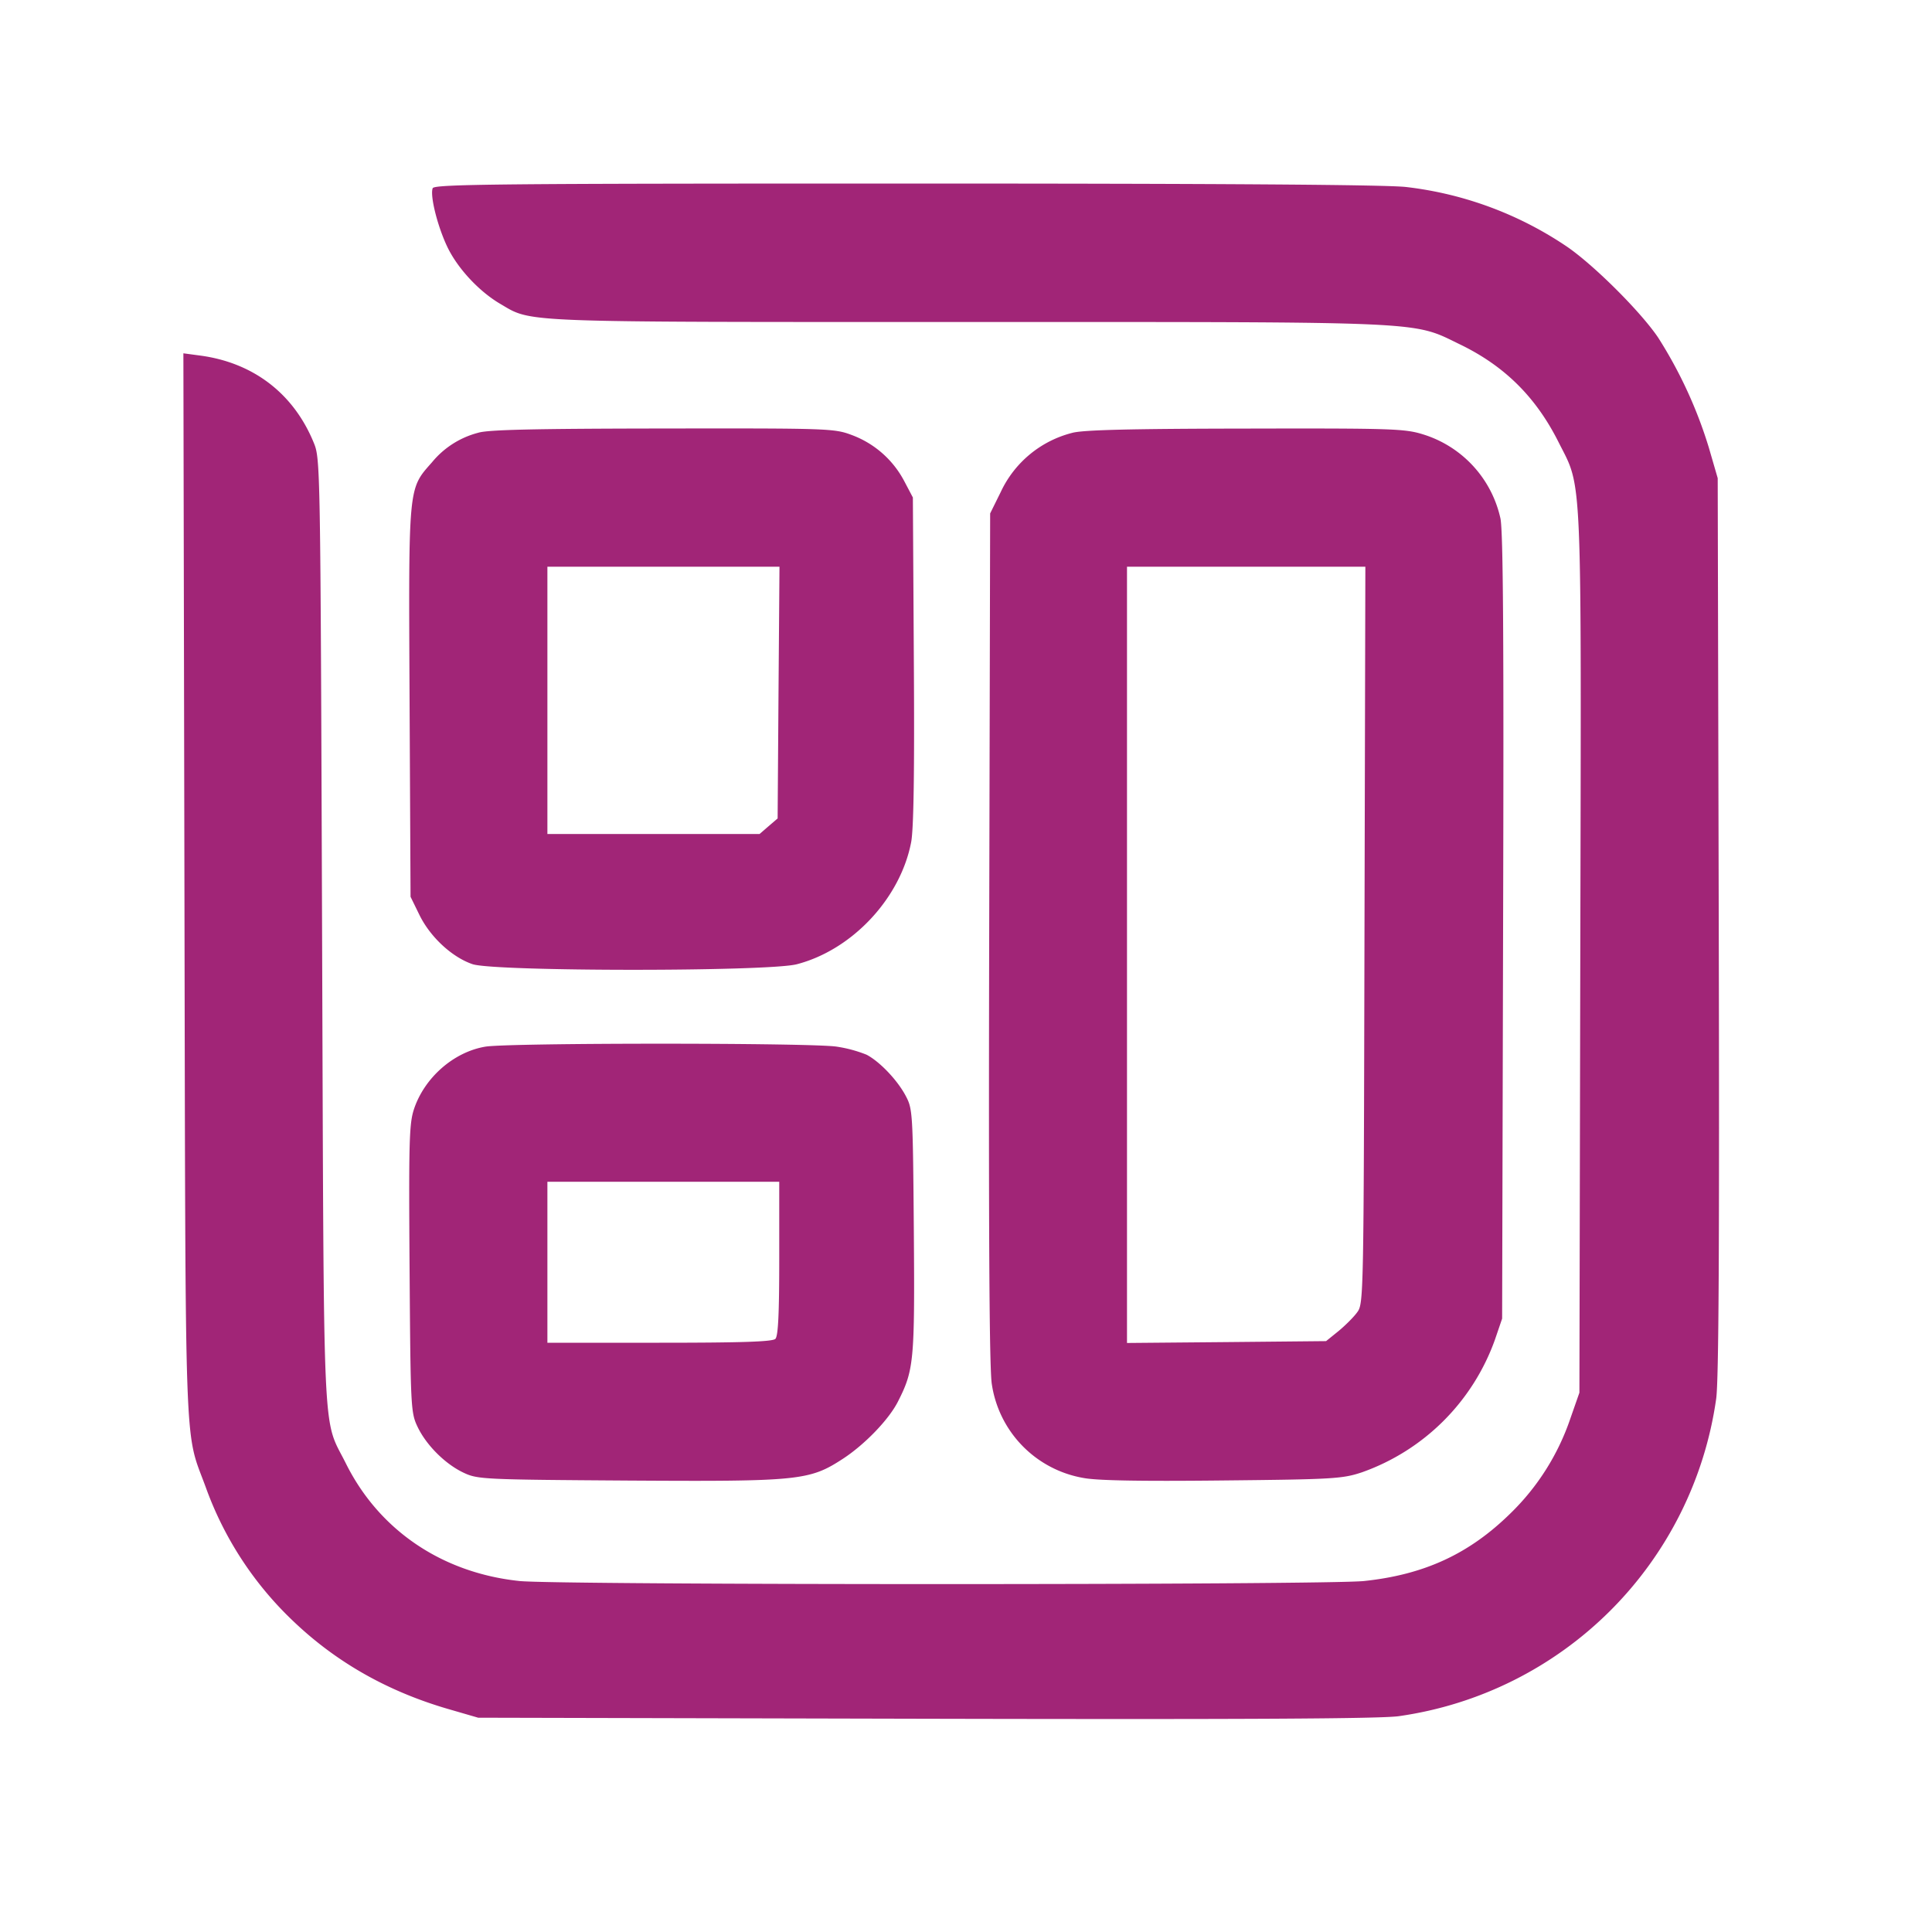 <svg xmlns="http://www.w3.org/2000/svg" viewBox="0 0 24 24">
    <path fill="#A12577" fill-rule="evenodd" d="M5.375 2.338c-.035.092.058.467.18.725.127.268.394.556.66.712.399.234.177.225 5.815.225 5.778 0 5.506-.012 6.11.28.55.267.939.652 1.219 1.209.3.597.285.244.272 6.351l-.011 5.46-.112.32a2.977 2.977 0 0 1-.745 1.18c-.512.503-1.069.761-1.818.84-.486.051-10.005.051-10.492 0-.961-.101-1.743-.631-2.156-1.46-.296-.595-.272-.064-.296-6.6-.021-5.853-.021-5.881-.105-6.084-.25-.608-.75-.991-1.409-1.079l-.209-.028.013 6.616c.015 7.295-.005 6.731.266 7.473a4.295 4.295 0 0 0 1.098 1.672c.529.502 1.161.86 1.906 1.078l.379.11 5.56.013c3.978.009 5.65 0 5.876-.032a4.64 4.64 0 0 0 3.943-3.943c.032-.226.041-1.898.032-5.876l-.013-5.56-.11-.379a5.56 5.56 0 0 0-.629-1.366c-.222-.33-.828-.931-1.159-1.148a4.486 4.486 0 0 0-1.973-.724c-.255-.029-2.346-.043-6.227-.043-5.046 0-5.846.008-5.865.058m.565 3.038a1.1 1.1 0 0 0-.573.366c-.299.339-.292.268-.279 2.984L5.1 11.14l.112.229c.135.273.403.521.657.608.272.093 3.676.094 4.03.001.688-.179 1.287-.82 1.42-1.518.031-.166.042-.867.033-2.26l-.012-2.02-.107-.203a1.213 1.213 0 0 0-.649-.572c-.221-.083-.281-.085-2.356-.082-1.598.002-2.168.015-2.288.053m7.38.001a1.345 1.345 0 0 0-.888.734l-.132.267-.012 5.281c-.008 3.699.002 5.358.033 5.537a1.39 1.39 0 0 0 1.139 1.164c.166.032.697.042 1.72.031 1.39-.014 1.496-.021 1.74-.102a2.717 2.717 0 0 0 1.651-1.648l.089-.261.012-4.86c.01-3.568.001-4.918-.033-5.08a1.41 1.41 0 0 0-.961-1.044c-.228-.071-.384-.076-2.212-.072-1.439.002-2.014.017-2.146.053M9.671 8.603l-.011 1.564-.112.096-.112.097H6.8V7.04h2.883l-.012 1.563m7.279 3.014c-.01 4.554-.01 4.578-.093 4.688-.045.061-.15.165-.233.233l-.151.122-1.237.012-1.236.011V7.04h2.961l-.011 4.577M6.029 13.002c-.394.066-.759.387-.888.781-.058.179-.064.414-.053 1.98.012 1.712.015 1.784.097 1.957.108.23.345.467.575.575.174.082.243.085 2.04.097 2.123.013 2.255 0 2.667-.268.273-.177.572-.487.686-.71.201-.395.211-.501.199-2.12-.012-1.484-.014-1.517-.102-1.683-.105-.197-.323-.424-.485-.509a1.658 1.658 0 0 0-.37-.1c-.3-.049-4.077-.049-4.366 0m3.651 2.63c0 .687-.013.965-.048 1-.035.035-.411.048-1.44.048H6.8v-2h2.88v.952"/>
</svg>
